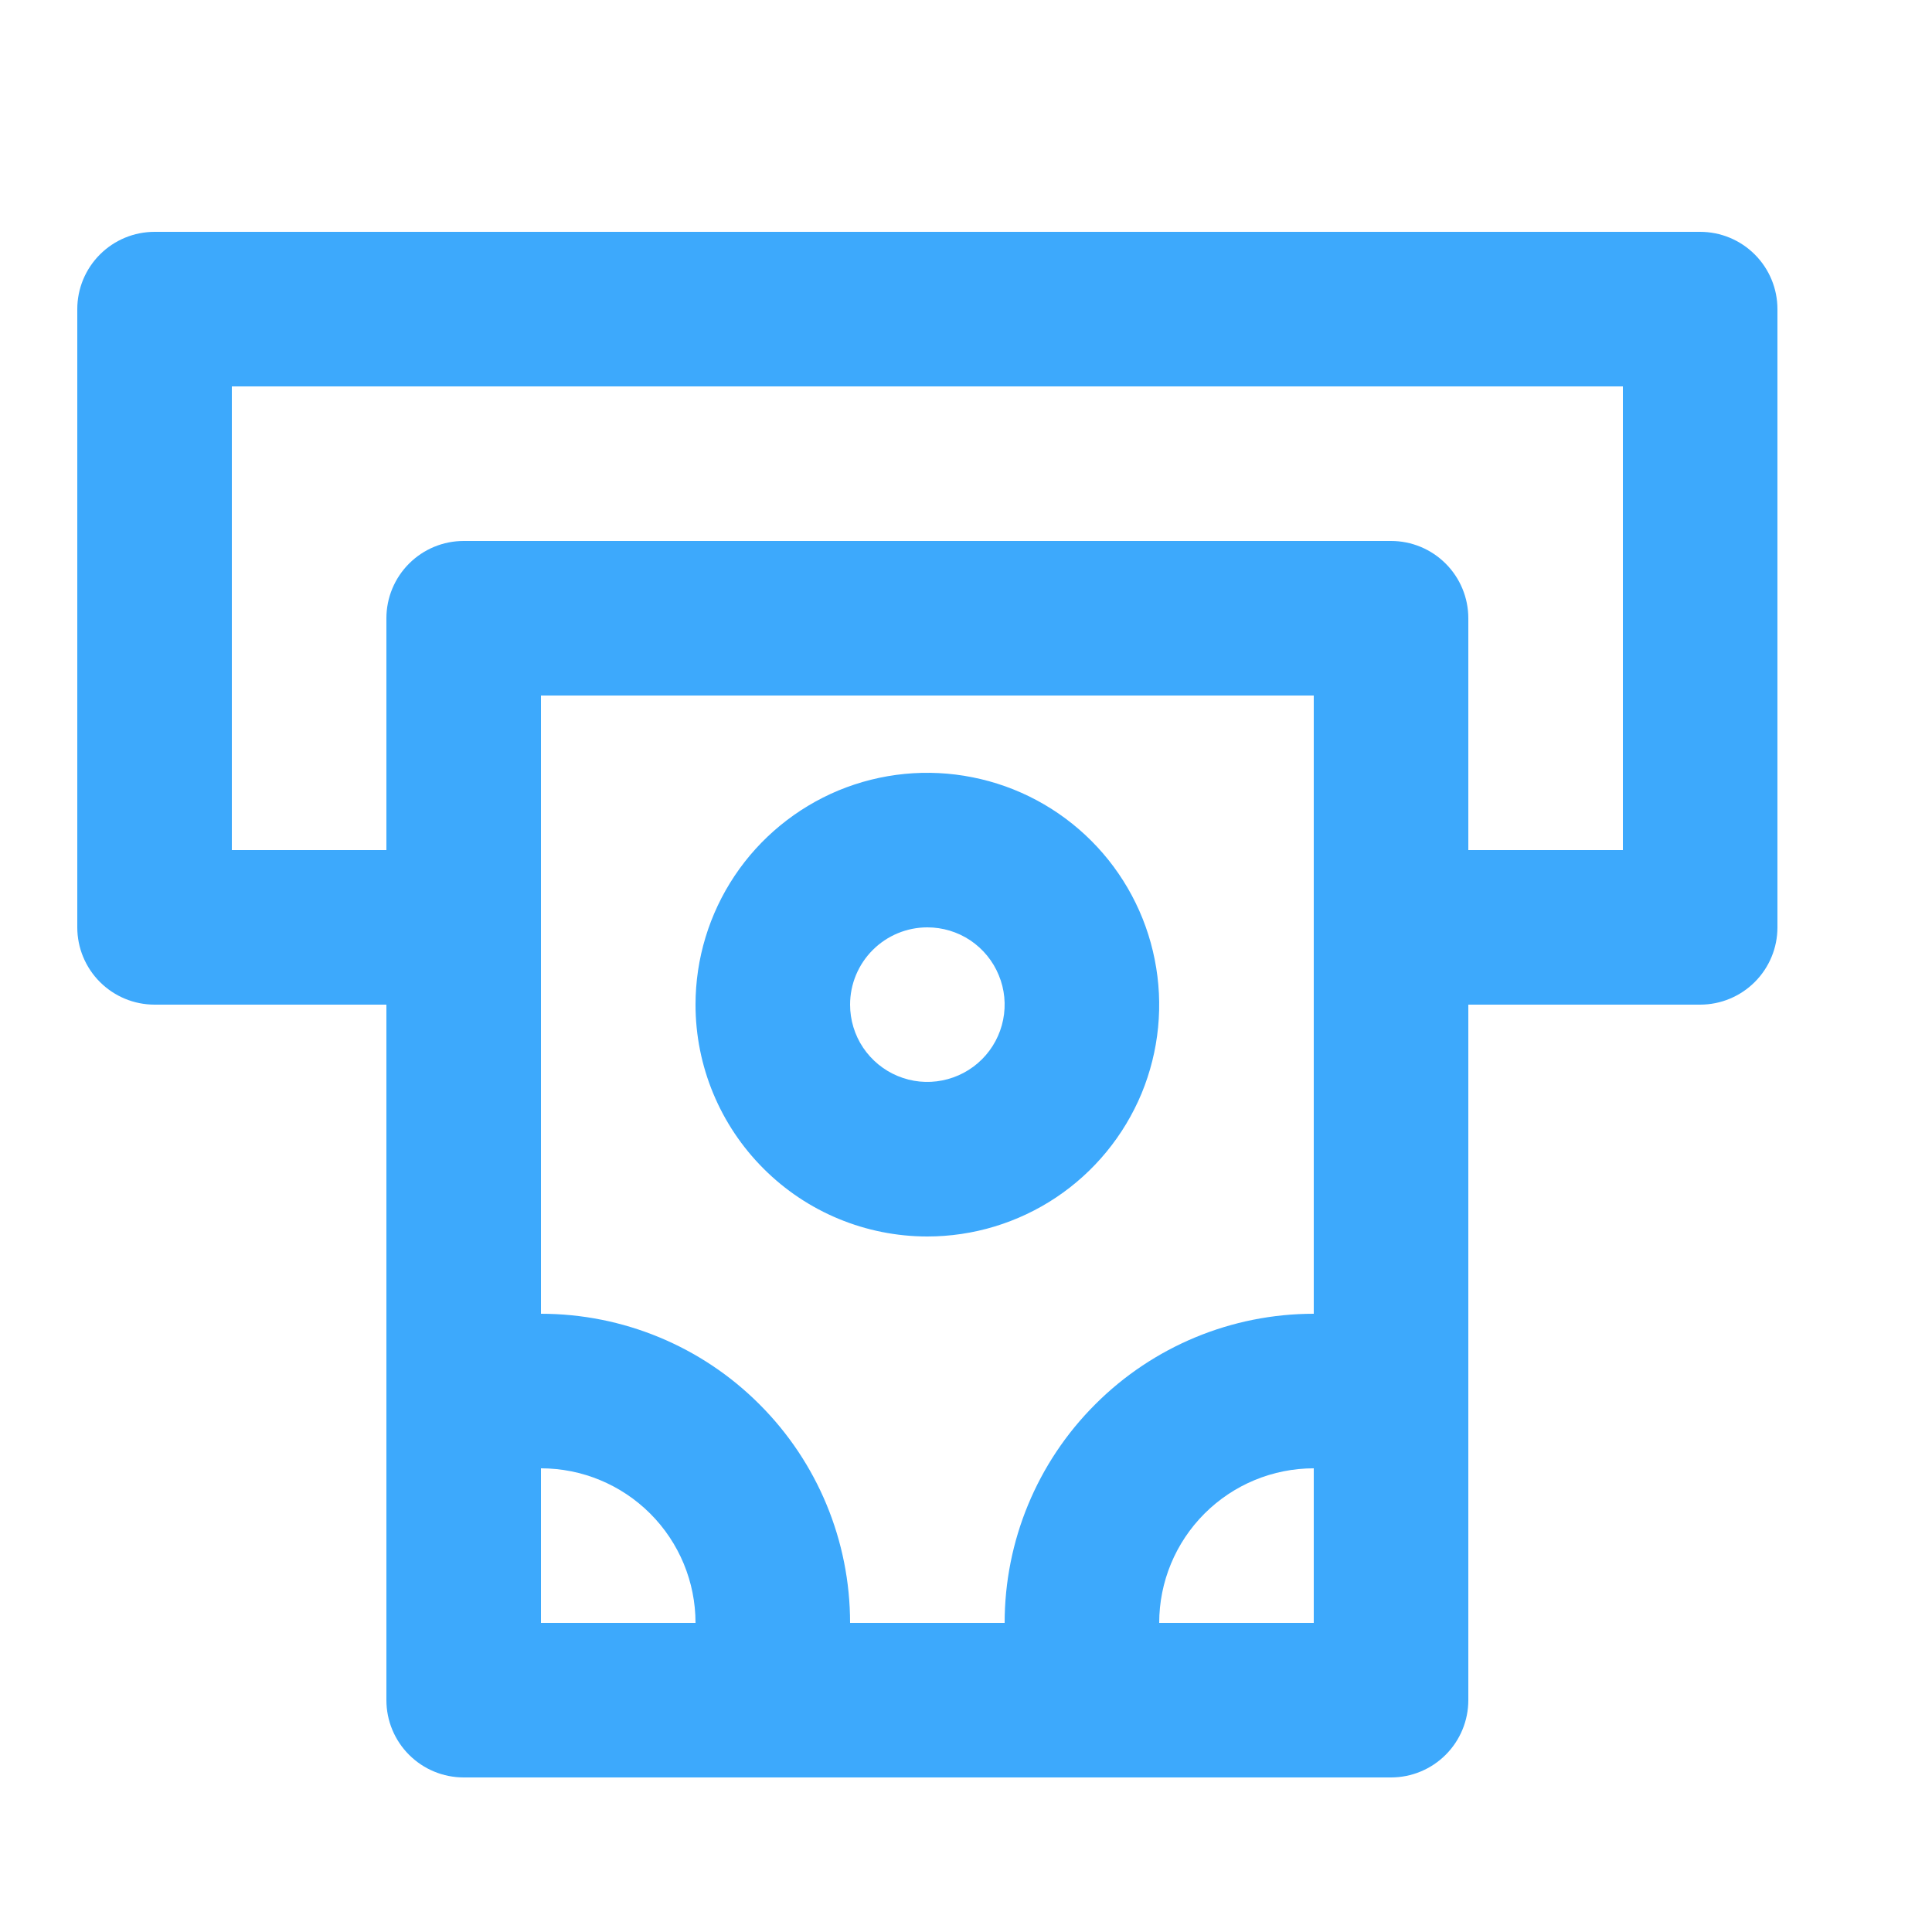 <svg width="18" height="18" viewBox="0 0 18 18" fill="none" xmlns="http://www.w3.org/2000/svg">
<path d="M15.84 2.16H1.44C1.249 2.16 1.066 2.236 0.931 2.371C0.796 2.506 0.72 2.689 0.72 2.88V8.64C0.72 8.831 0.796 9.014 0.931 9.149C1.066 9.284 1.249 9.36 1.44 9.36H3.6V15.84C3.6 16.031 3.676 16.214 3.811 16.349C3.946 16.484 4.129 16.56 4.32 16.56H12.96C13.151 16.56 13.334 16.484 13.469 16.349C13.604 16.214 13.68 16.031 13.68 15.84V9.36H15.84C16.031 9.36 16.214 9.284 16.349 9.149C16.484 9.014 16.56 8.831 16.56 8.64V2.88C16.56 2.689 16.484 2.506 16.349 2.371C16.214 2.236 16.031 2.16 15.84 2.16ZM5.04 15.12V13.68C5.422 13.68 5.788 13.832 6.058 14.102C6.328 14.372 6.48 14.738 6.48 15.12H5.04ZM12.24 15.12H10.8C10.8 14.738 10.952 14.372 11.222 14.102C11.492 13.832 11.858 13.68 12.24 13.68V15.12ZM12.24 12.24C11.476 12.24 10.744 12.543 10.204 13.084C9.663 13.624 9.36 14.356 9.36 15.12H7.92C7.92 14.356 7.617 13.624 7.076 13.084C6.536 12.543 5.804 12.24 5.04 12.24V6.48H12.24V12.24ZM15.12 7.92H13.68V5.76C13.68 5.569 13.604 5.386 13.469 5.251C13.334 5.116 13.151 5.04 12.96 5.04H4.32C4.129 5.04 3.946 5.116 3.811 5.251C3.676 5.386 3.6 5.569 3.6 5.76V7.92H2.16V3.6H15.12V7.92ZM8.64 11.52C9.067 11.52 9.485 11.393 9.84 11.156C10.195 10.919 10.472 10.581 10.636 10.187C10.799 9.792 10.842 9.358 10.758 8.939C10.675 8.52 10.469 8.135 10.167 7.833C9.865 7.531 9.48 7.325 9.061 7.242C8.642 7.158 8.208 7.201 7.813 7.364C7.419 7.528 7.081 7.805 6.844 8.16C6.607 8.515 6.48 8.933 6.48 9.36C6.48 9.933 6.708 10.482 7.113 10.887C7.518 11.293 8.067 11.52 8.64 11.52ZM8.64 8.64C8.782 8.64 8.922 8.682 9.04 8.761C9.158 8.84 9.251 8.953 9.305 9.085C9.36 9.216 9.374 9.361 9.346 9.501C9.318 9.64 9.25 9.768 9.149 9.869C9.048 9.97 8.92 10.038 8.78 10.066C8.641 10.094 8.496 10.08 8.364 10.025C8.233 9.971 8.12 9.878 8.041 9.76C7.962 9.642 7.92 9.502 7.92 9.36C7.92 9.169 7.996 8.986 8.131 8.851C8.266 8.716 8.449 8.64 8.64 8.64Z" fill="#3DA9FC"/>
</svg>
